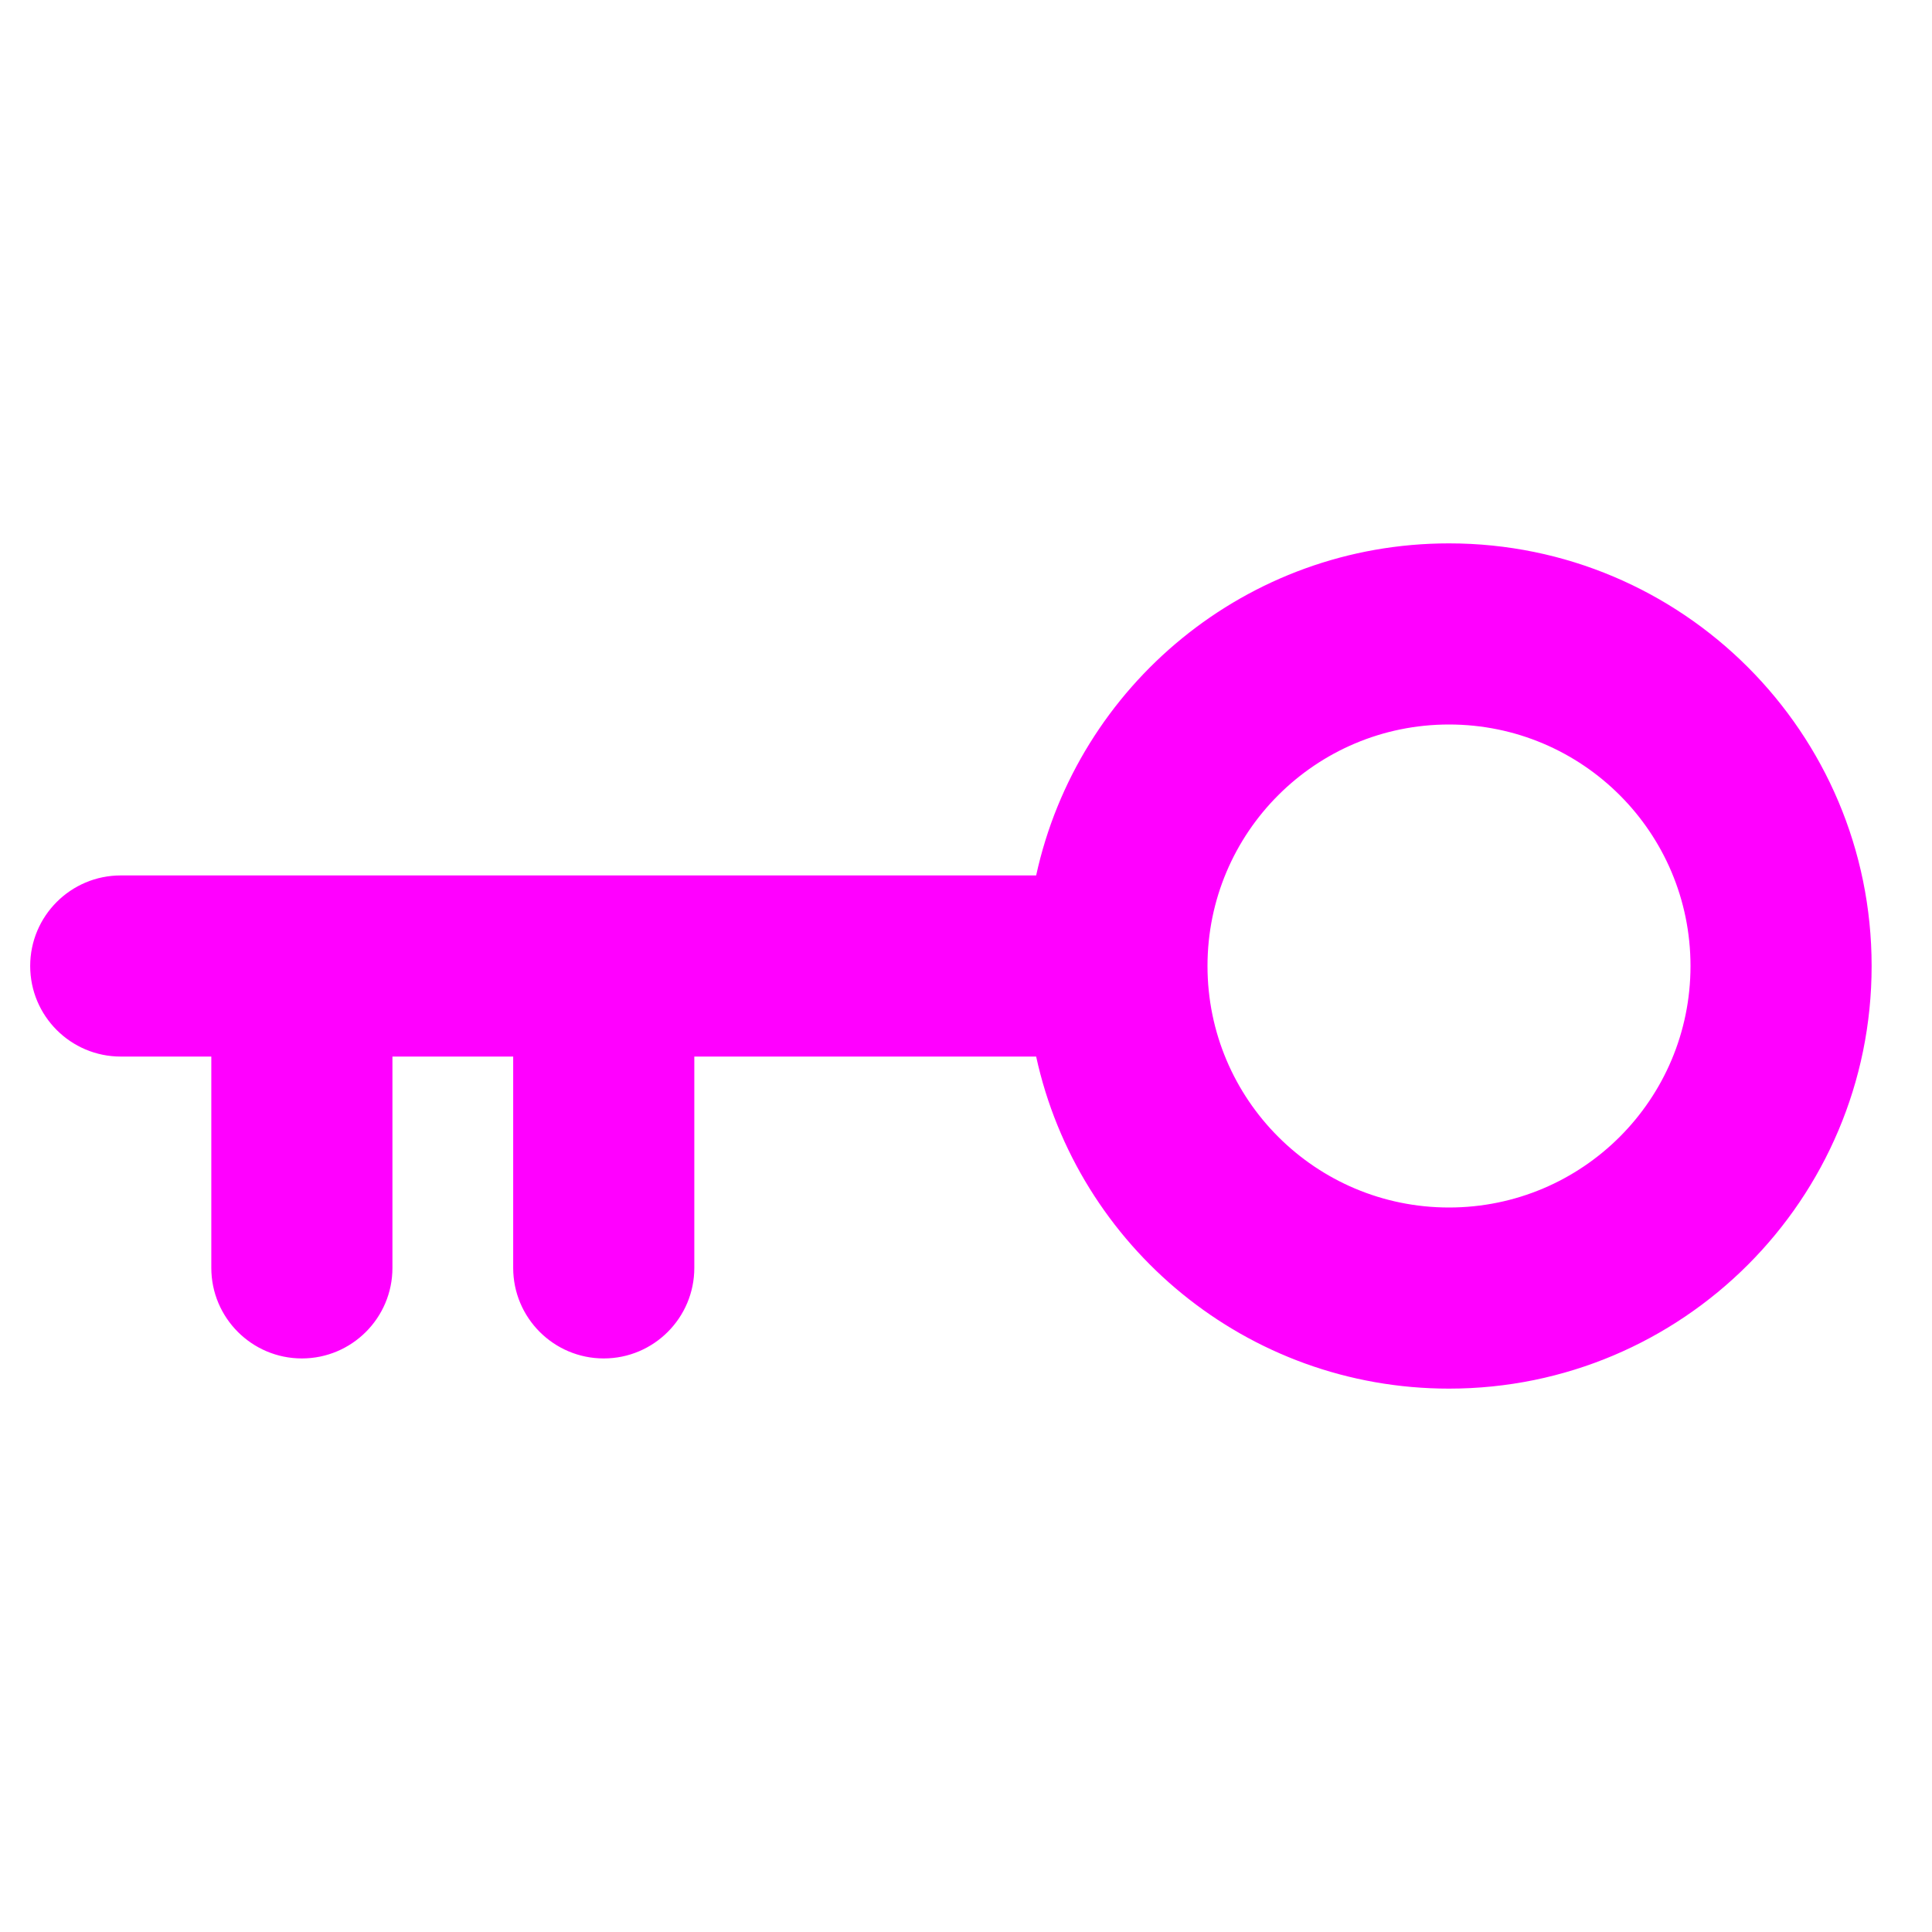 <svg width="16" height="16" viewBox="0 0 16 16" fill="none" xmlns="http://www.w3.org/2000/svg">
<path fill-rule="evenodd" clip-rule="evenodd" d="M12 11.5C13.933 11.5 15.5 9.933 15.5 8C15.5 6.067 13.933 4.5 12 4.5C10.324 4.5 8.924 5.677 8.581 7.25H5H2.5H1C0.586 7.25 0.25 7.586 0.25 8C0.25 8.414 0.586 8.75 1 8.75H1.75V10.5C1.75 10.914 2.086 11.25 2.5 11.25C2.914 11.25 3.25 10.914 3.25 10.5V8.75H4.25V10.5C4.25 10.914 4.586 11.25 5 11.25C5.414 11.25 5.75 10.914 5.75 10.5V8.75H8.581C8.924 10.323 10.324 11.5 12 11.5ZM14 8C14 9.105 13.105 10 12 10C10.895 10 10 9.105 10 8C10 6.895 10.895 6 12 6C13.105 6 14 6.895 14 8Z" fill="#FF00FF"/>
</svg>
